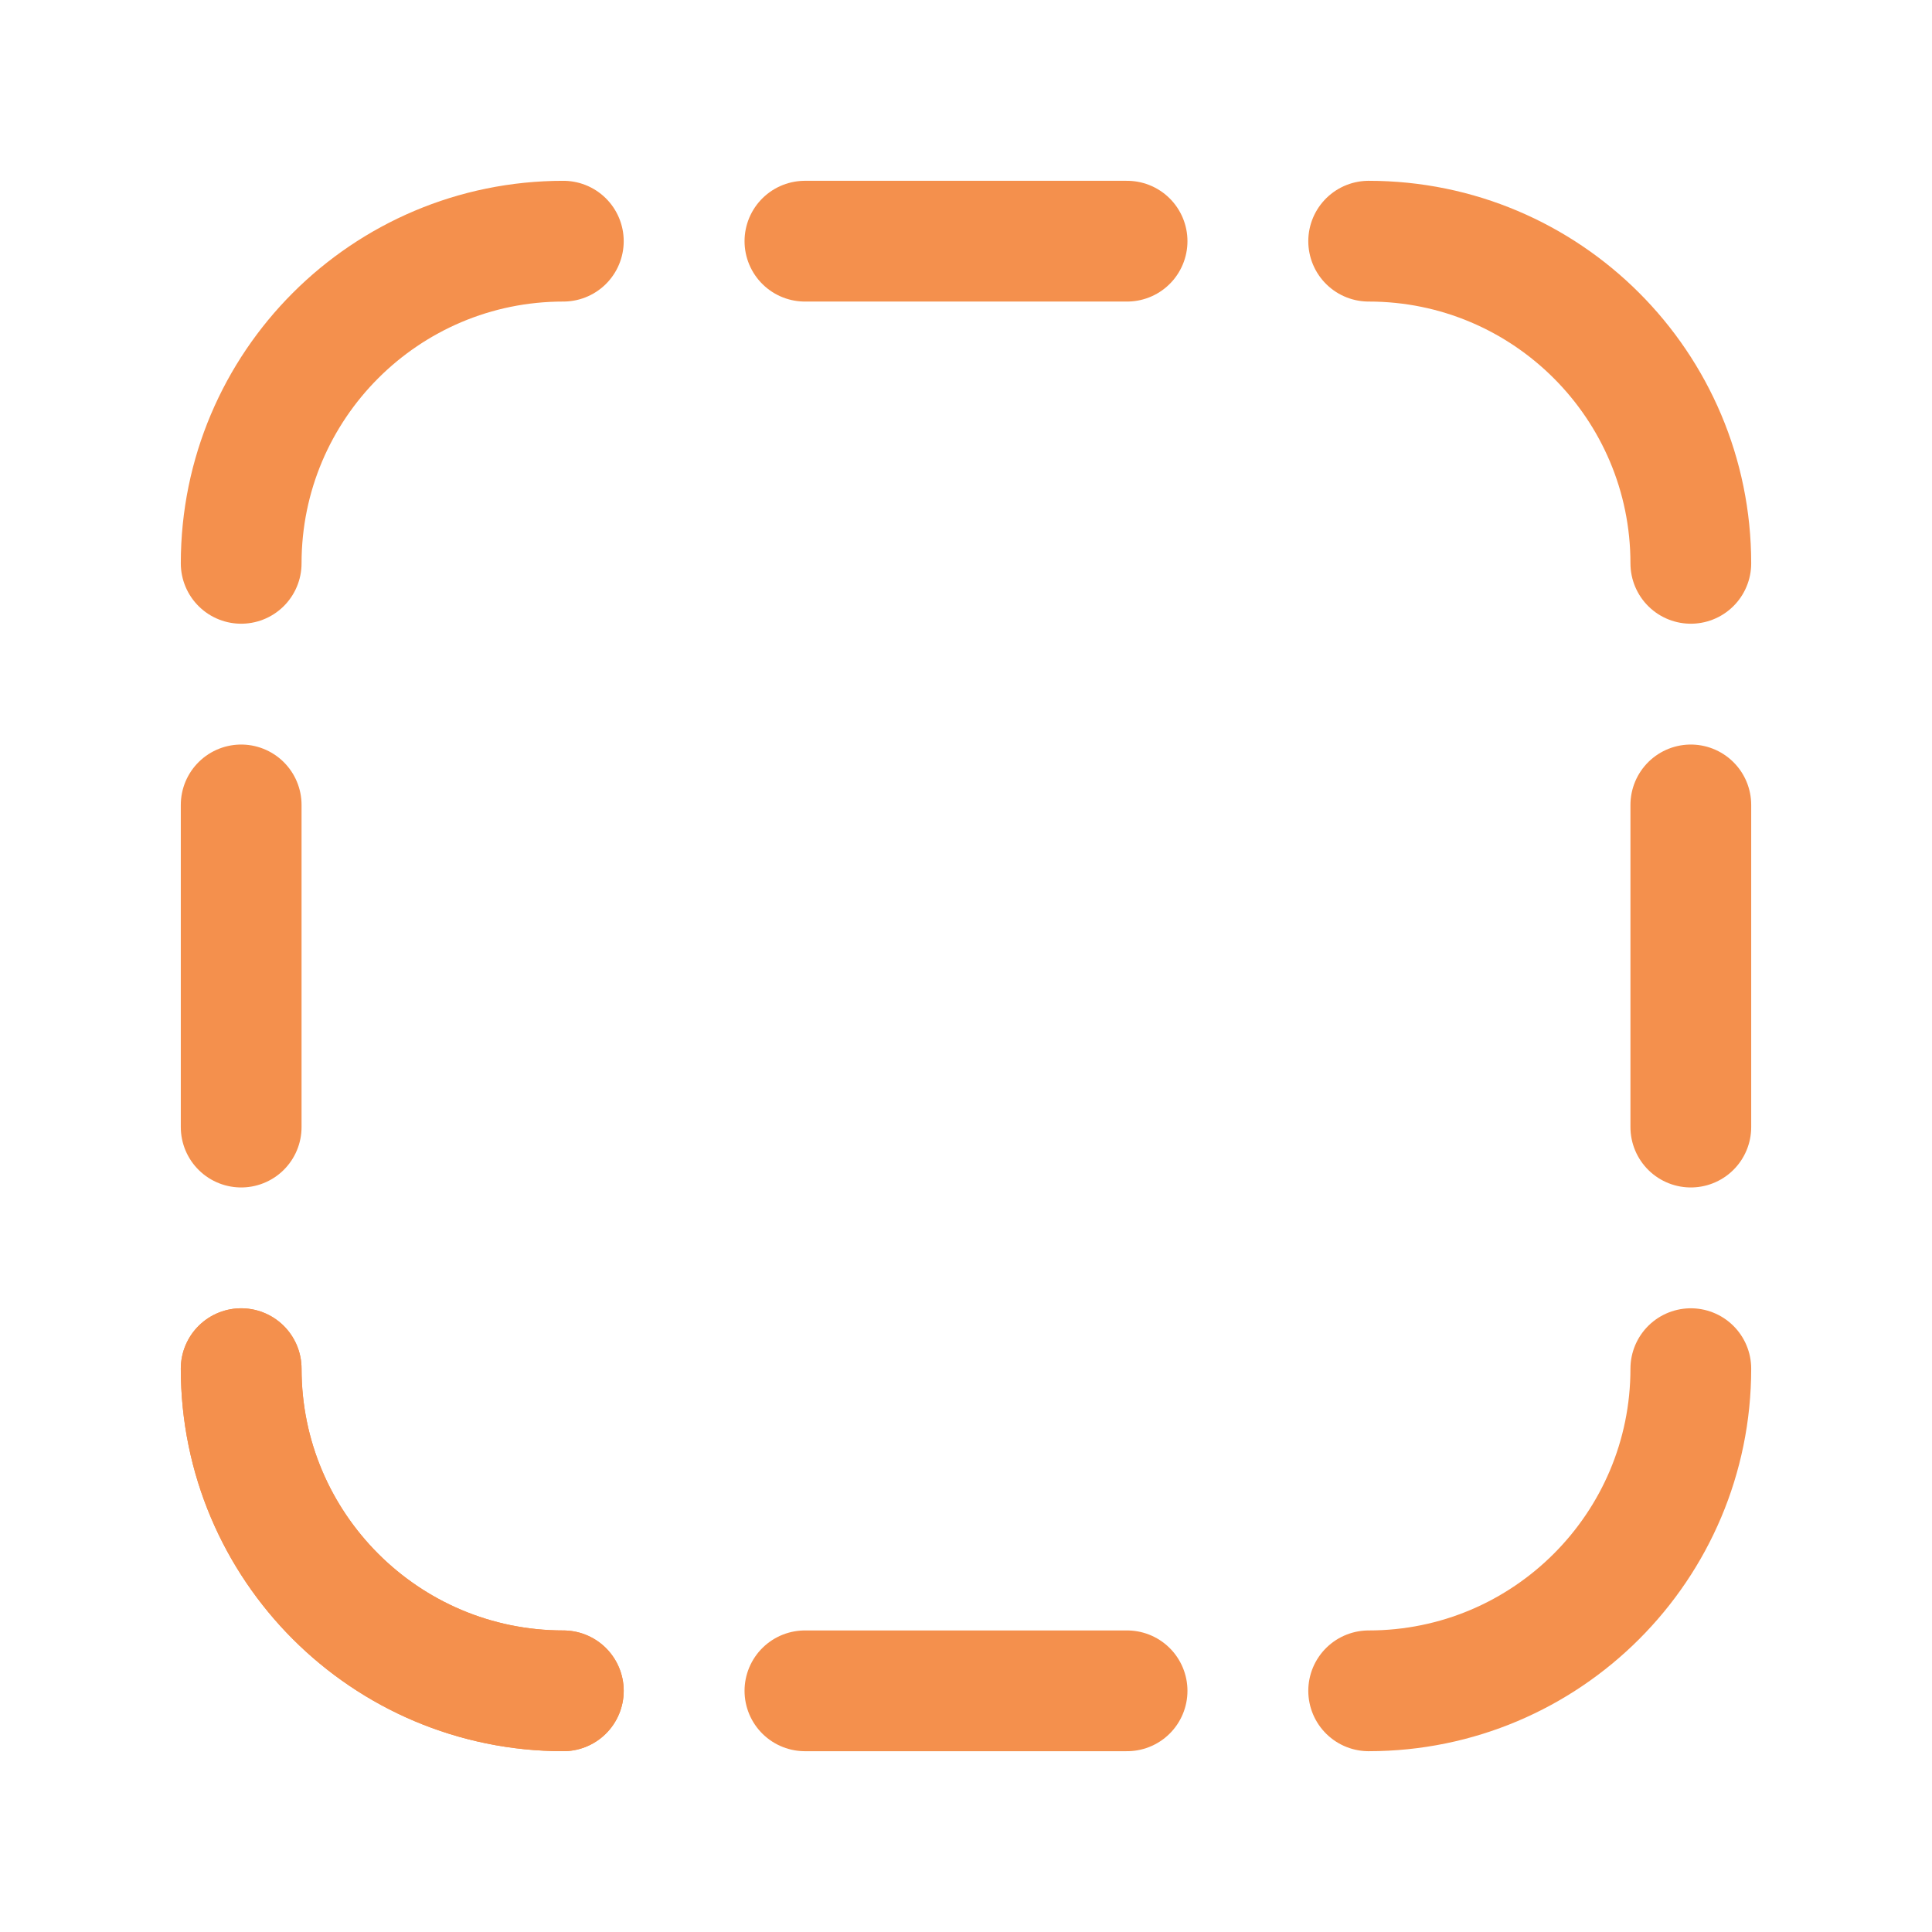 <svg width="24" height="24" viewBox="0 0 24 24" fill="none" xmlns="http://www.w3.org/2000/svg">
<path d="M9.999 21.004H14.001" stroke="#F4904D" stroke-width="1.5" stroke-linecap="round" stroke-linejoin="round"/>
<path d="M9.999 2.996H14.001" stroke="#F4904D" stroke-width="1.5" stroke-linecap="round" stroke-linejoin="round"/>
<path d="M2.996 9.999V14.001" stroke="#F4904D" stroke-width="1.5" stroke-linecap="round" stroke-linejoin="round"/>
<path d="M21.004 9.999V14.001" stroke="#F4904D" stroke-width="1.5" stroke-linecap="round" stroke-linejoin="round"/>
<path d="M6.998 21.004V21.004C4.788 21.004 2.996 19.212 2.996 17.002V17.002" stroke="#F4904D" stroke-width="1.5" stroke-linecap="round" stroke-linejoin="round"/>
<path d="M6.998 21.004C4.788 21.004 2.996 19.212 2.996 17.002" stroke="#F4904D" stroke-width="1.5" stroke-linecap="round" stroke-linejoin="round"/>
<path d="M17.002 2.996C19.212 2.996 21.004 4.788 21.004 6.998" stroke="#F4904D" stroke-width="1.5" stroke-linecap="round" stroke-linejoin="round"/>
<path d="M2.996 6.998C2.996 4.788 4.788 2.996 6.998 2.996" stroke="#F4904D" stroke-width="1.5" stroke-linecap="round" stroke-linejoin="round"/>
<path d="M21.004 17.002C21.004 19.212 19.212 21.004 17.002 21.004" stroke="#F4904D" stroke-width="1.5" stroke-linecap="round" stroke-linejoin="round"/>
</svg>
